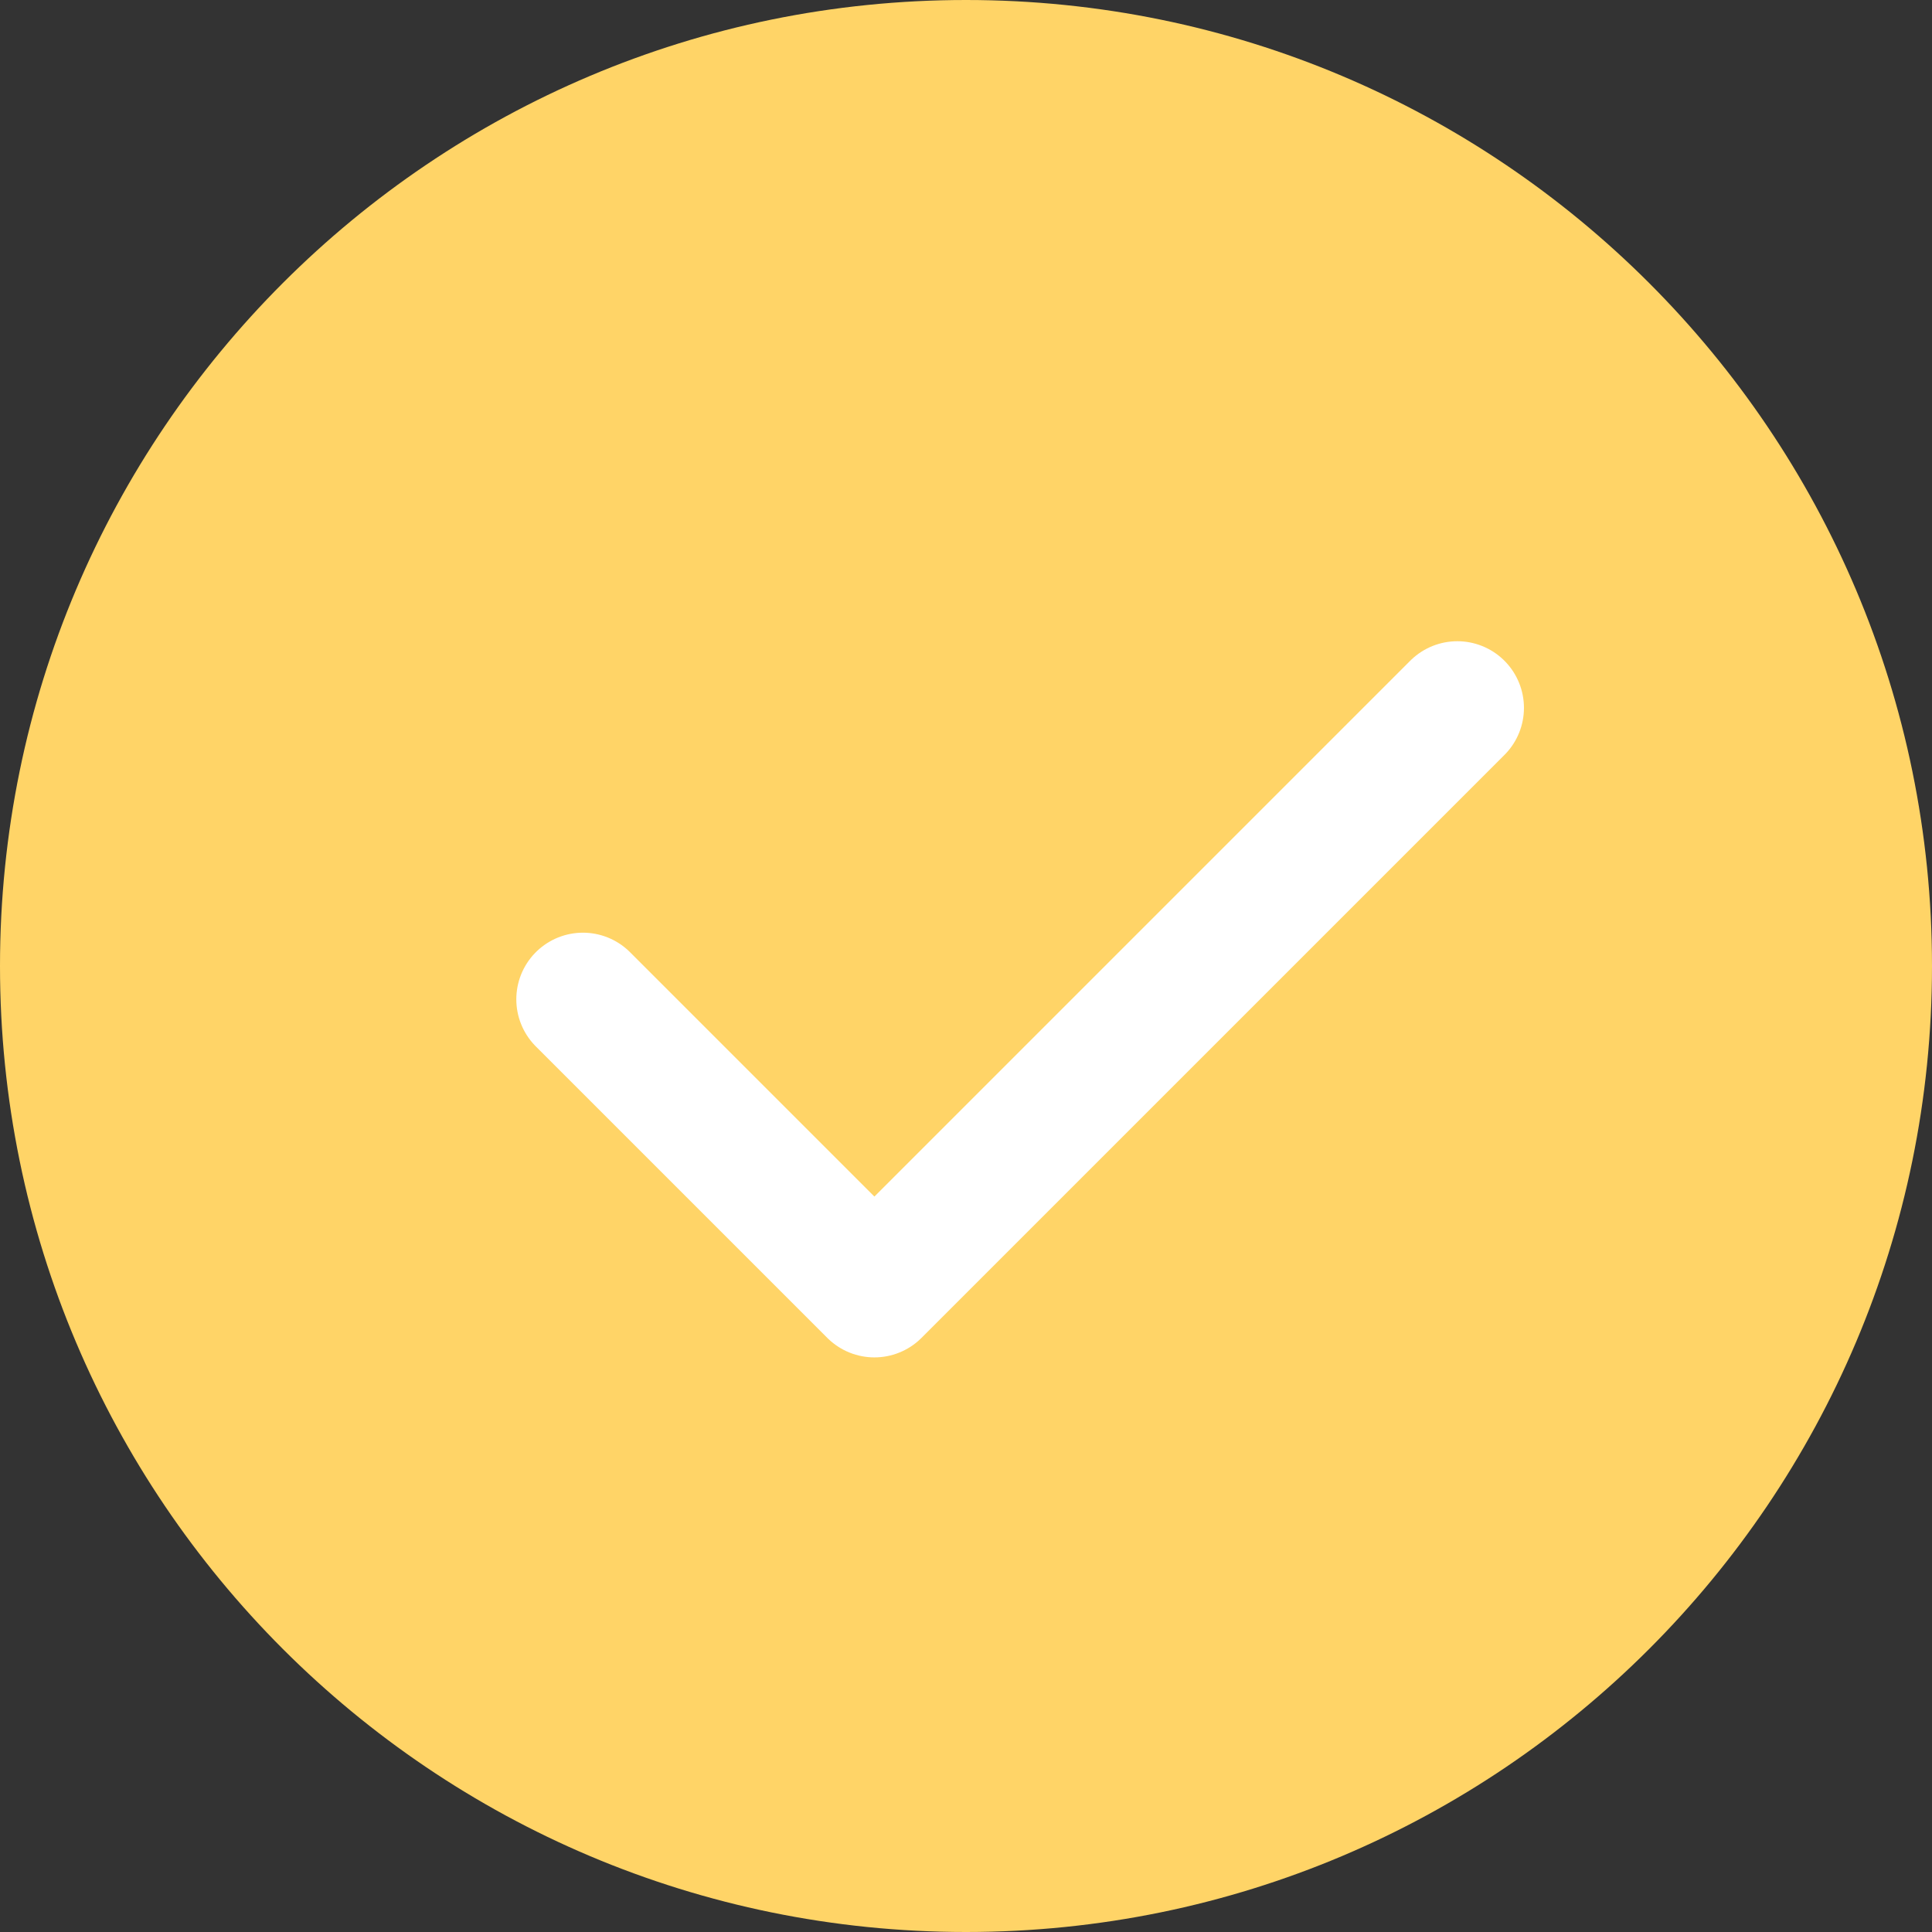 <svg width="29" height="29" viewBox="0 0 29 29" fill="none" xmlns="http://www.w3.org/2000/svg">
<rect x="0" y="0" width="29" height="29" fill="#333333" stroke="none"/>
<path d="M14.5 29C22.508 29 29 22.508 29 14.5C29 6.492 22.508 0 14.5 0C6.492 0 0 6.492 0 14.5C0 22.508 6.492 29 14.5 29Z" fill="#FFD467"/>
<g clip-path="url(#clip0_803_62642)">
<g clip-path="url(#clip1_803_62642)">
<path d="M21.875 10.625L13.125 19.375L8.75 15" stroke="white" stroke-width="2" stroke-linecap="round" stroke-linejoin="round"/>
</g>
</g>
<defs>
<clipPath id="clip0_803_62642">
<rect width="20" height="20" fill="white" transform="translate(5 5)"/>
</clipPath>
<clipPath id="clip1_803_62642">
<rect width="20" height="20" fill="white" transform="translate(5 5)"/>
</clipPath>
</defs>
</svg>
